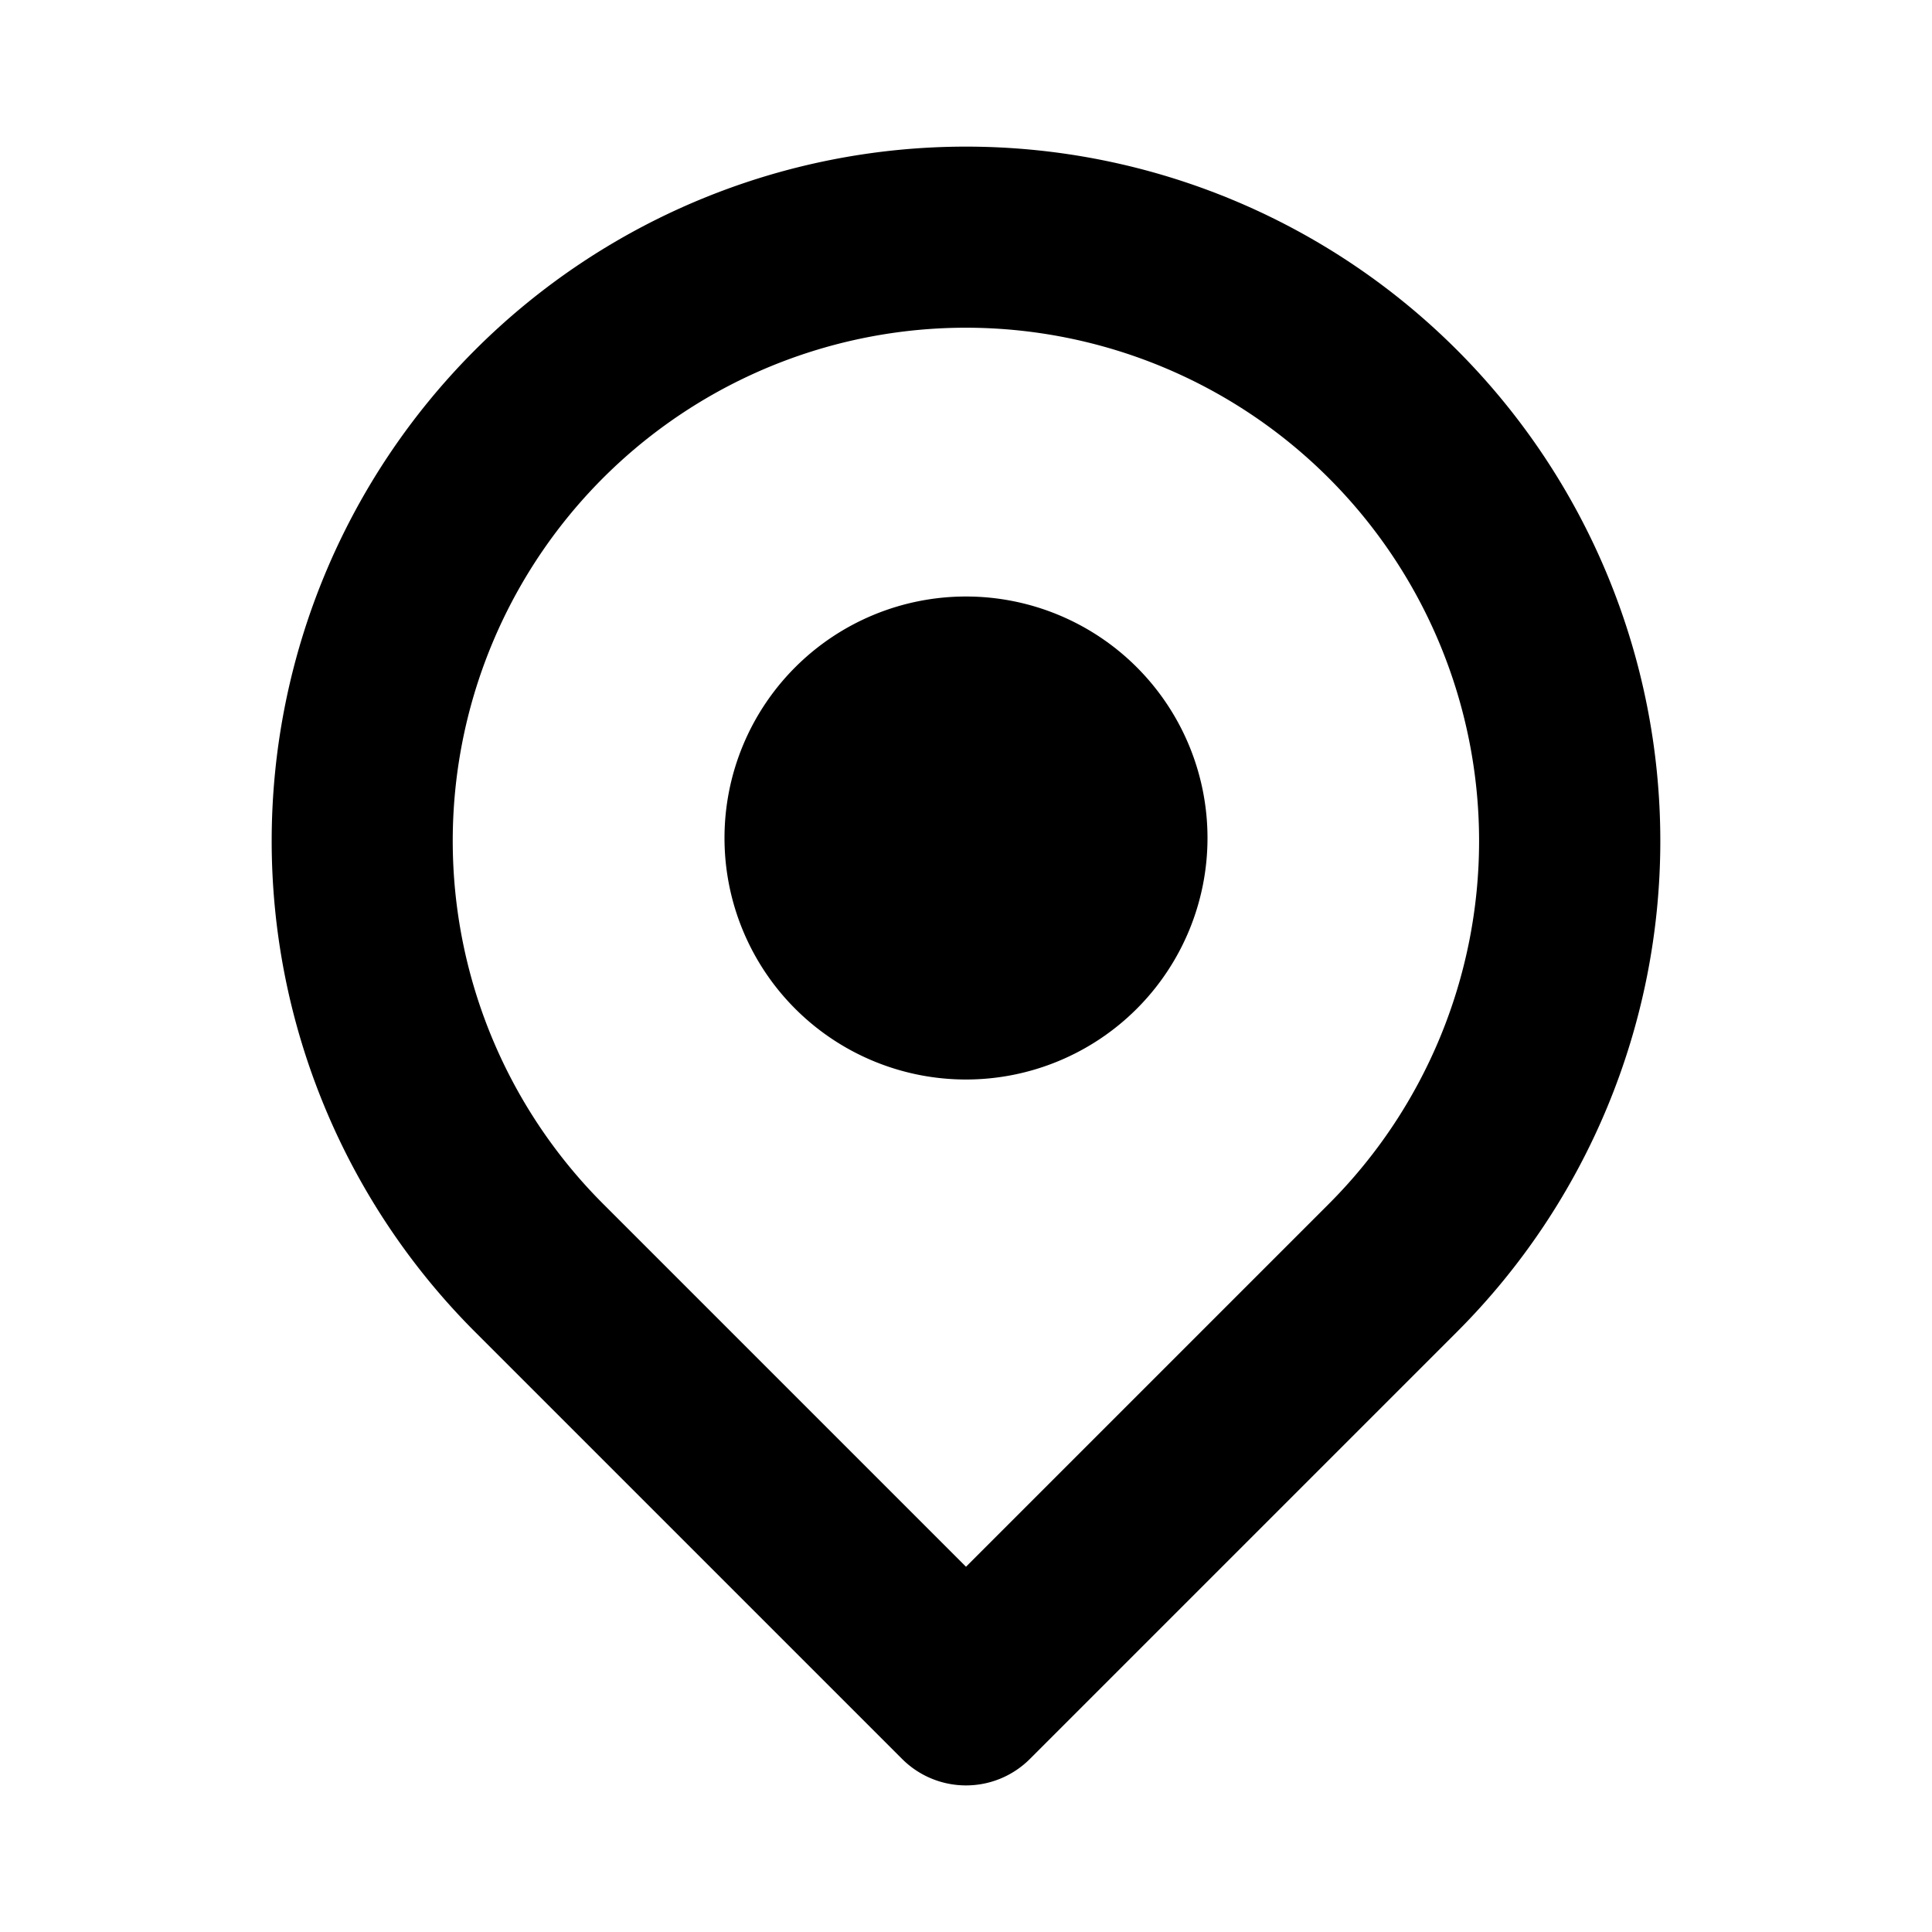 <svg xmlns="http://www.w3.org/2000/svg" width="16" height="16"><path d="M8 14.786a.748.748 0 0 1-.53-.22L3.934 11.03a5.75 5.75 0 1 1 8.132 0L8.53 14.566a.747.747 0 0 1-.53.22ZM8 2.714A4.25 4.25 0 0 0 4.995 9.97L8 12.975l3.005-3.005A4.251 4.251 0 0 0 8 2.714Z"/><path d="M8 8.94a2 2 0 1 0 0-4 2 2 0 0 0 0 4Z"/></svg>